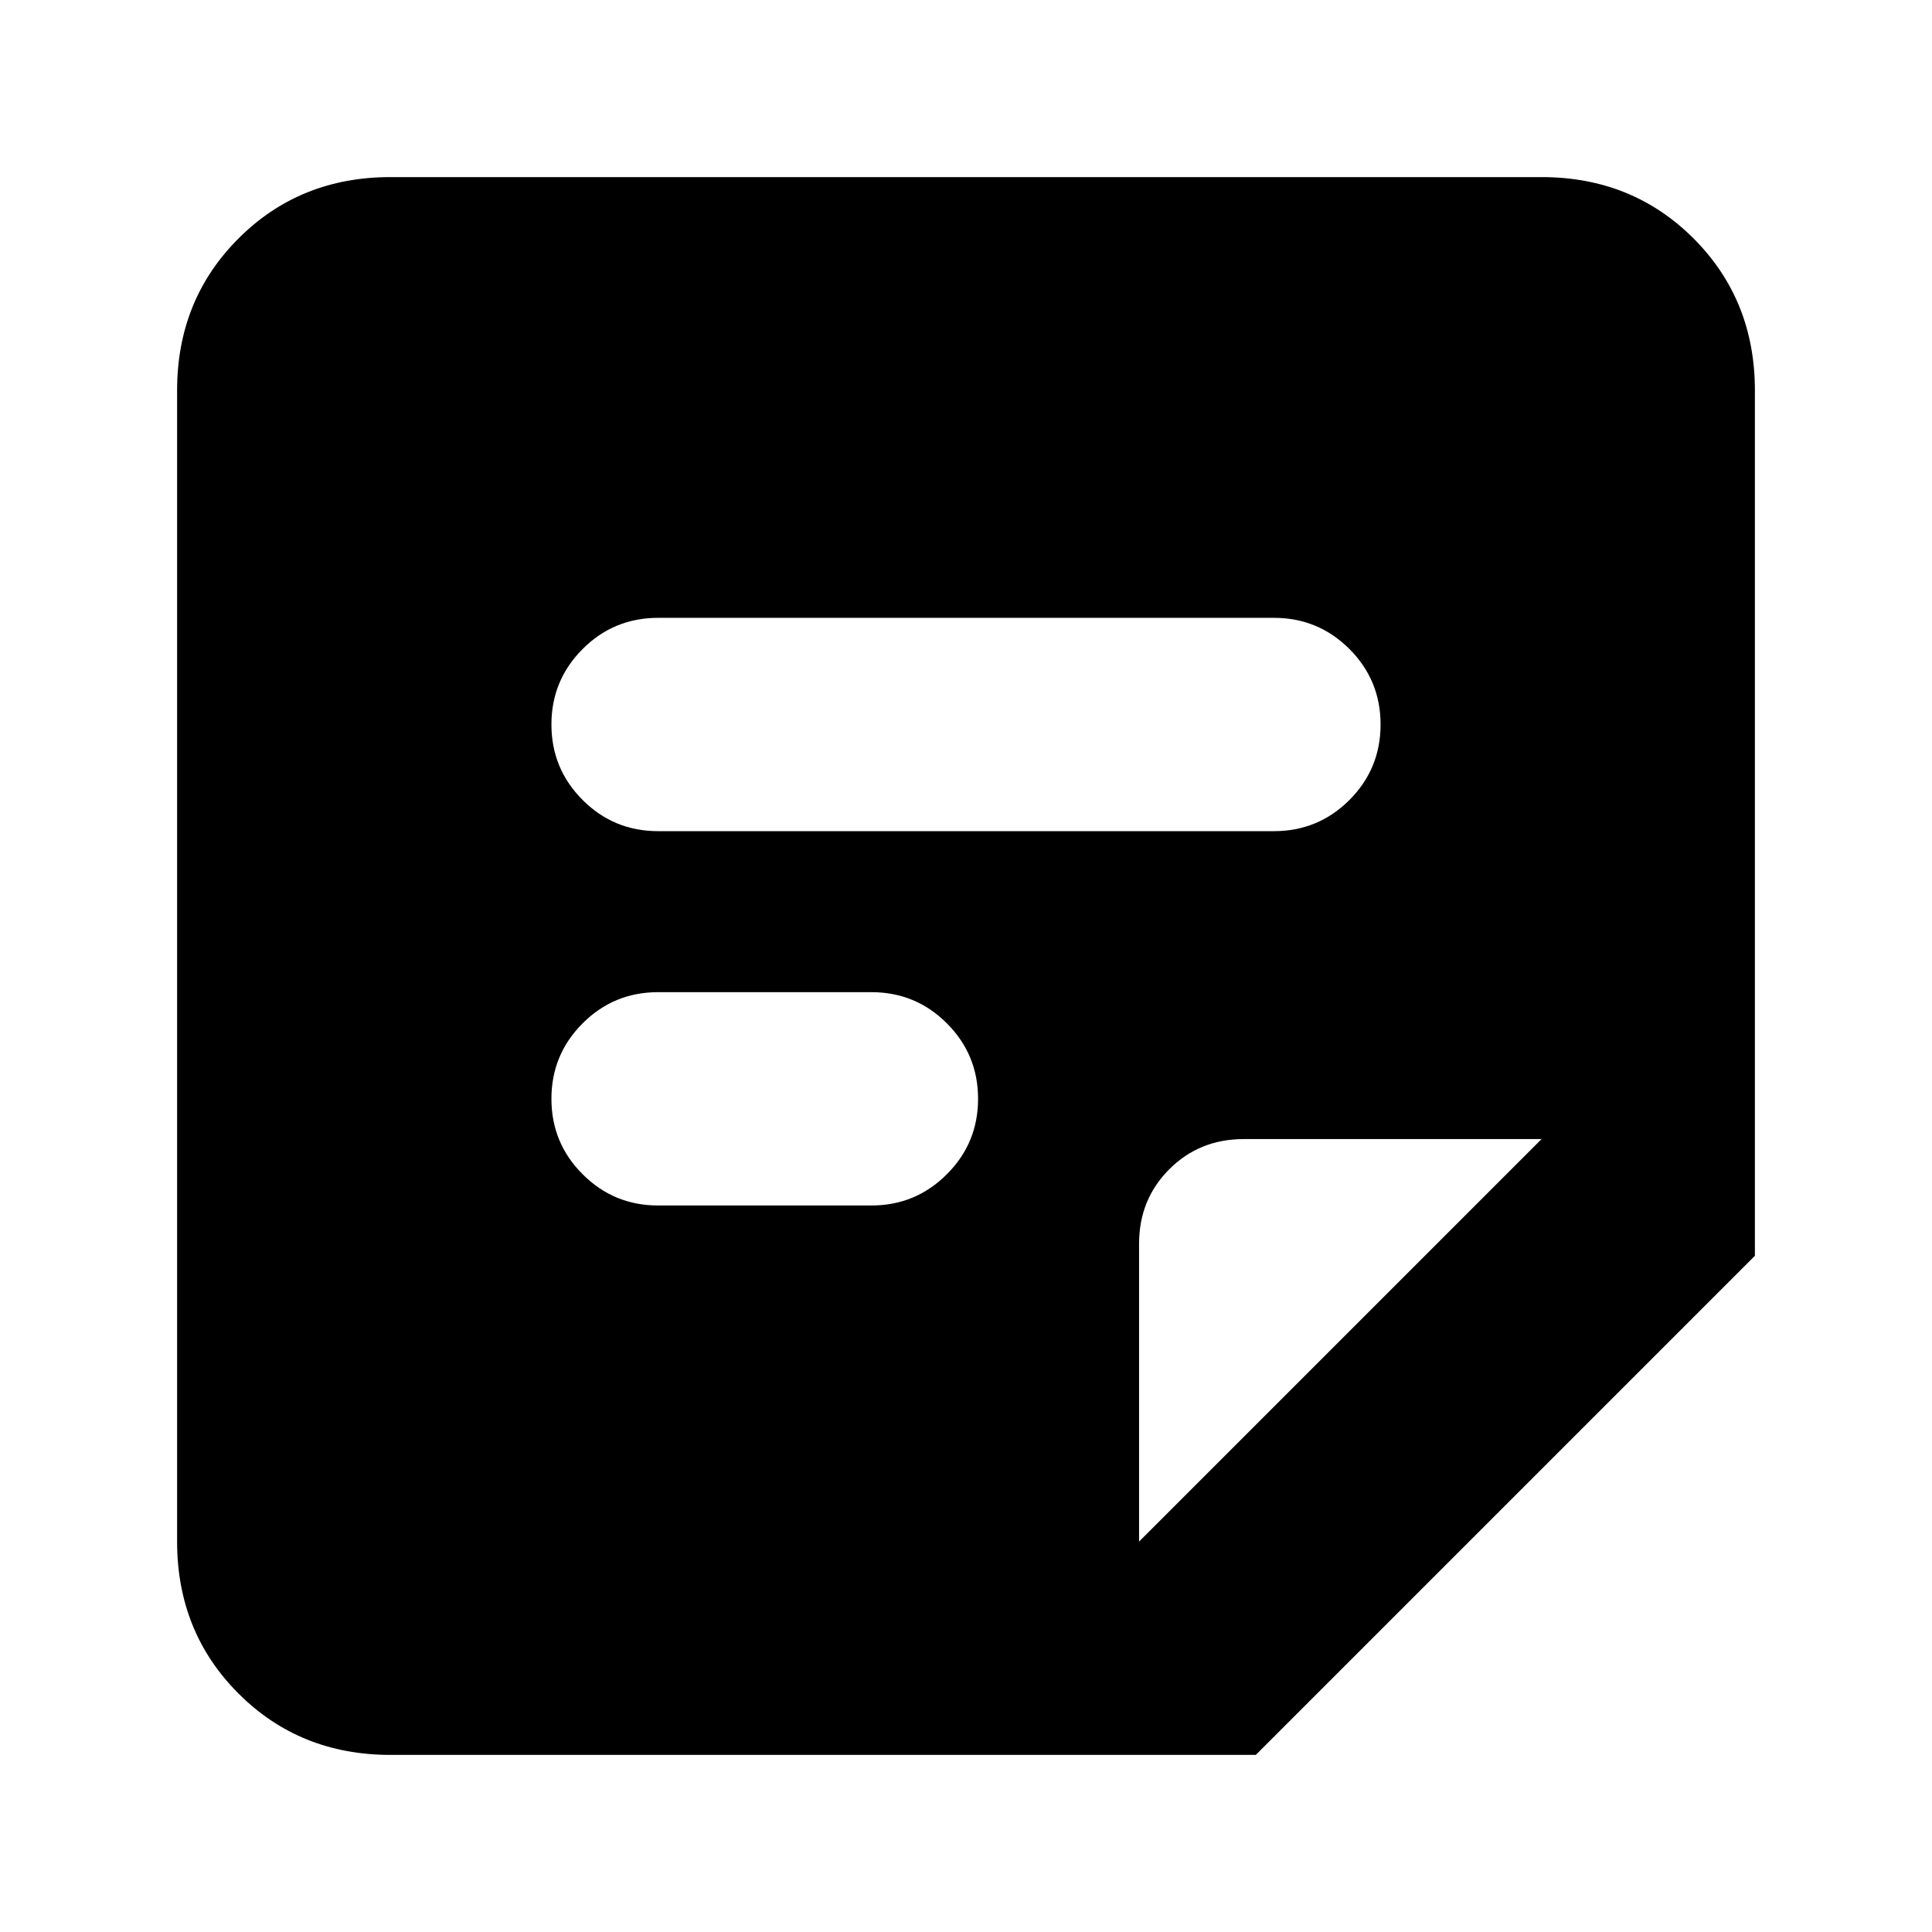 <svg xmlns="http://www.w3.org/2000/svg" height="24" width="24"><path d="M4.85 21.8Q3.725 21.8 2.963 21.038Q2.2 20.275 2.2 19.15V4.85Q2.2 3.725 2.963 2.962Q3.725 2.2 4.85 2.2H19.15Q20.275 2.2 21.038 2.962Q21.8 3.725 21.8 4.85V15.6L15.6 21.8ZM10.825 14.975Q11.375 14.975 11.762 14.587Q12.15 14.2 12.15 13.65Q12.15 13.1 11.762 12.712Q11.375 12.325 10.825 12.325H8.175Q7.625 12.325 7.238 12.712Q6.85 13.1 6.85 13.65Q6.85 14.2 7.238 14.587Q7.625 14.975 8.175 14.975ZM15.825 10.325Q16.375 10.325 16.763 9.938Q17.15 9.55 17.15 9Q17.15 8.45 16.763 8.062Q16.375 7.675 15.825 7.675H8.175Q7.625 7.675 7.238 8.062Q6.85 8.45 6.85 9Q6.85 9.55 7.238 9.938Q7.625 10.325 8.175 10.325ZM14.15 19.15 19.15 14.15H15.45Q14.9 14.15 14.525 14.525Q14.15 14.9 14.15 15.45Z"/></svg>